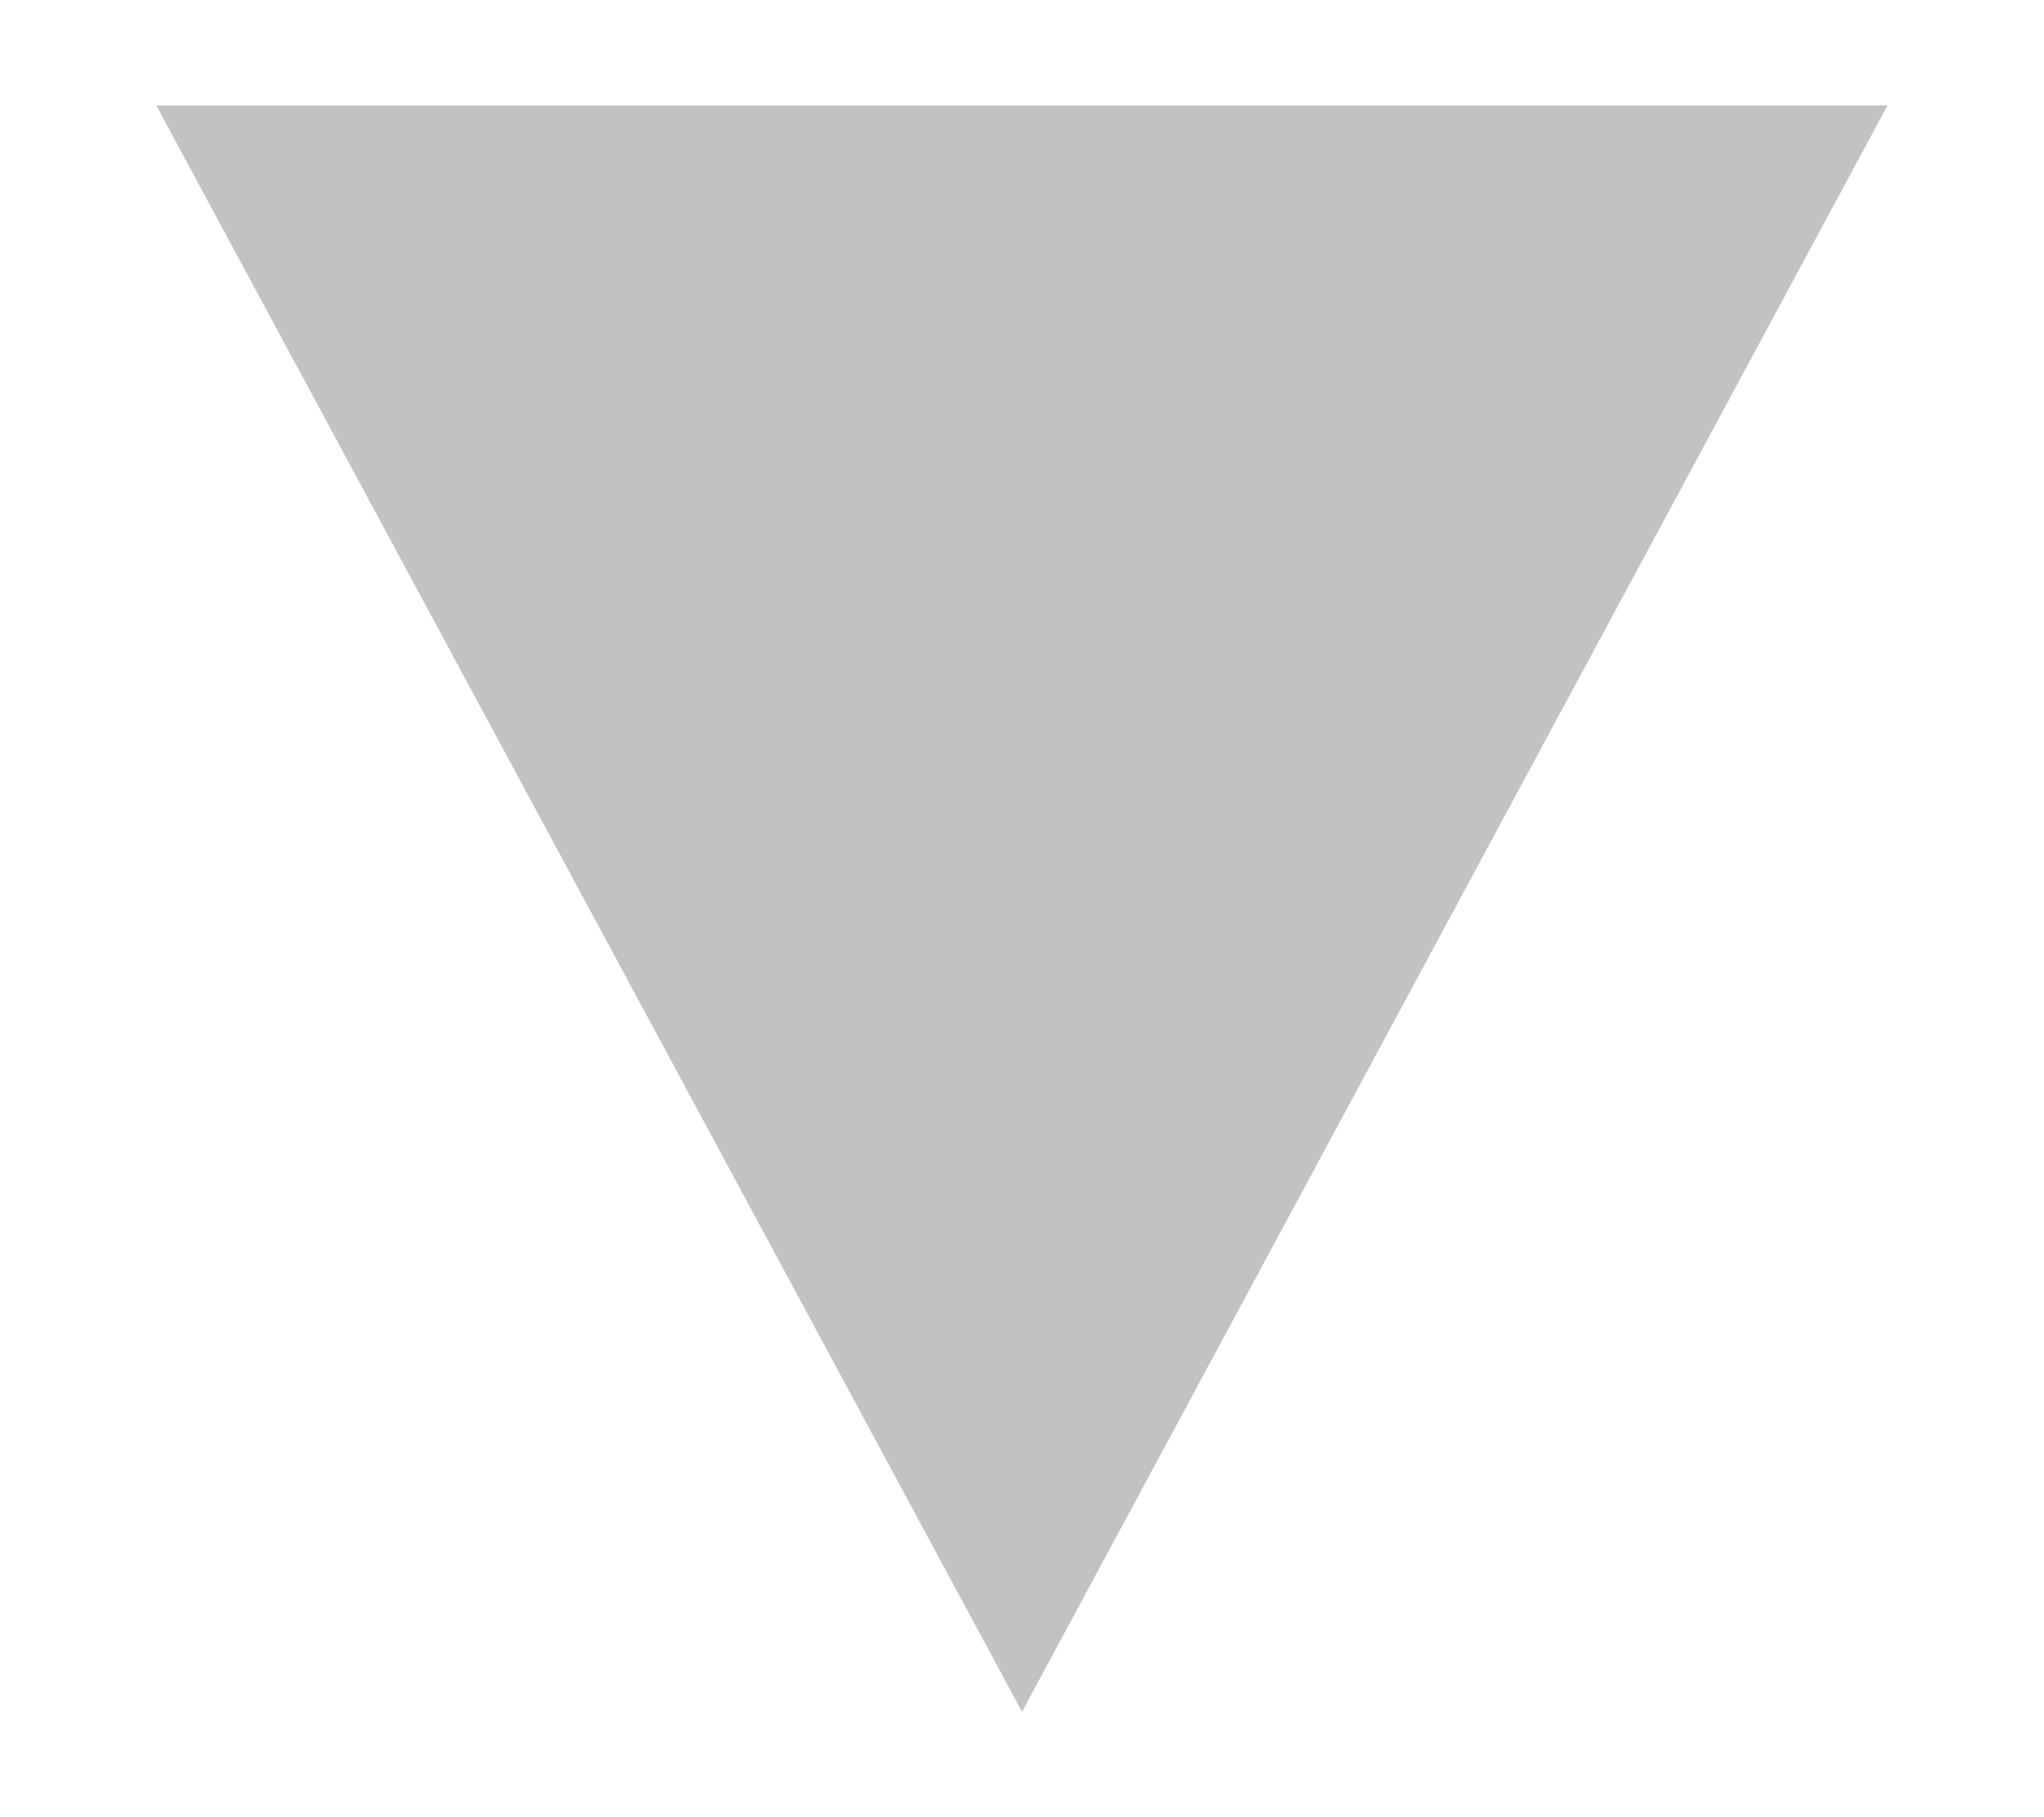 <?xml version="1.0" encoding="UTF-8"?>
<svg width="9px" height="8px" viewBox="0 0 9 8" version="1.1" xmlns="http://www.w3.org/2000/svg" xmlns:xlink="http://www.w3.org/1999/xlink">
    <!-- Generator: Sketch 53.2 (72643) - https://sketchapp.com -->
    <title>play-arrow (9) copy</title>
    <desc>Created with Sketch.</desc>
    <g id="Home" stroke="none" stroke-width="1" fill="none" fill-rule="evenodd">
        <g id="home-mobile-like" transform="translate(-268, -994)" fill="#C2C2C2">
            <g id="Hover-menu">
                <g id="Menu" transform="translate(0, 129)">
                    <g id="Group-4" transform="translate(15, 860)">
                        <g id="play-arrow-(9)" transform="translate(253, 6)">
                            <g transform="translate(4.5, 3) rotate(-270) translate(-4.5, -3) translate(0.958, -0.811)" id="Path">
                                <polygon fill-rule="nonzero" points="0.006 0 0.006 7.623 7.078 3.811"></polygon>
                            </g>
                        </g>
                    </g>
                </g>
            </g>
        </g>
    </g>
</svg>